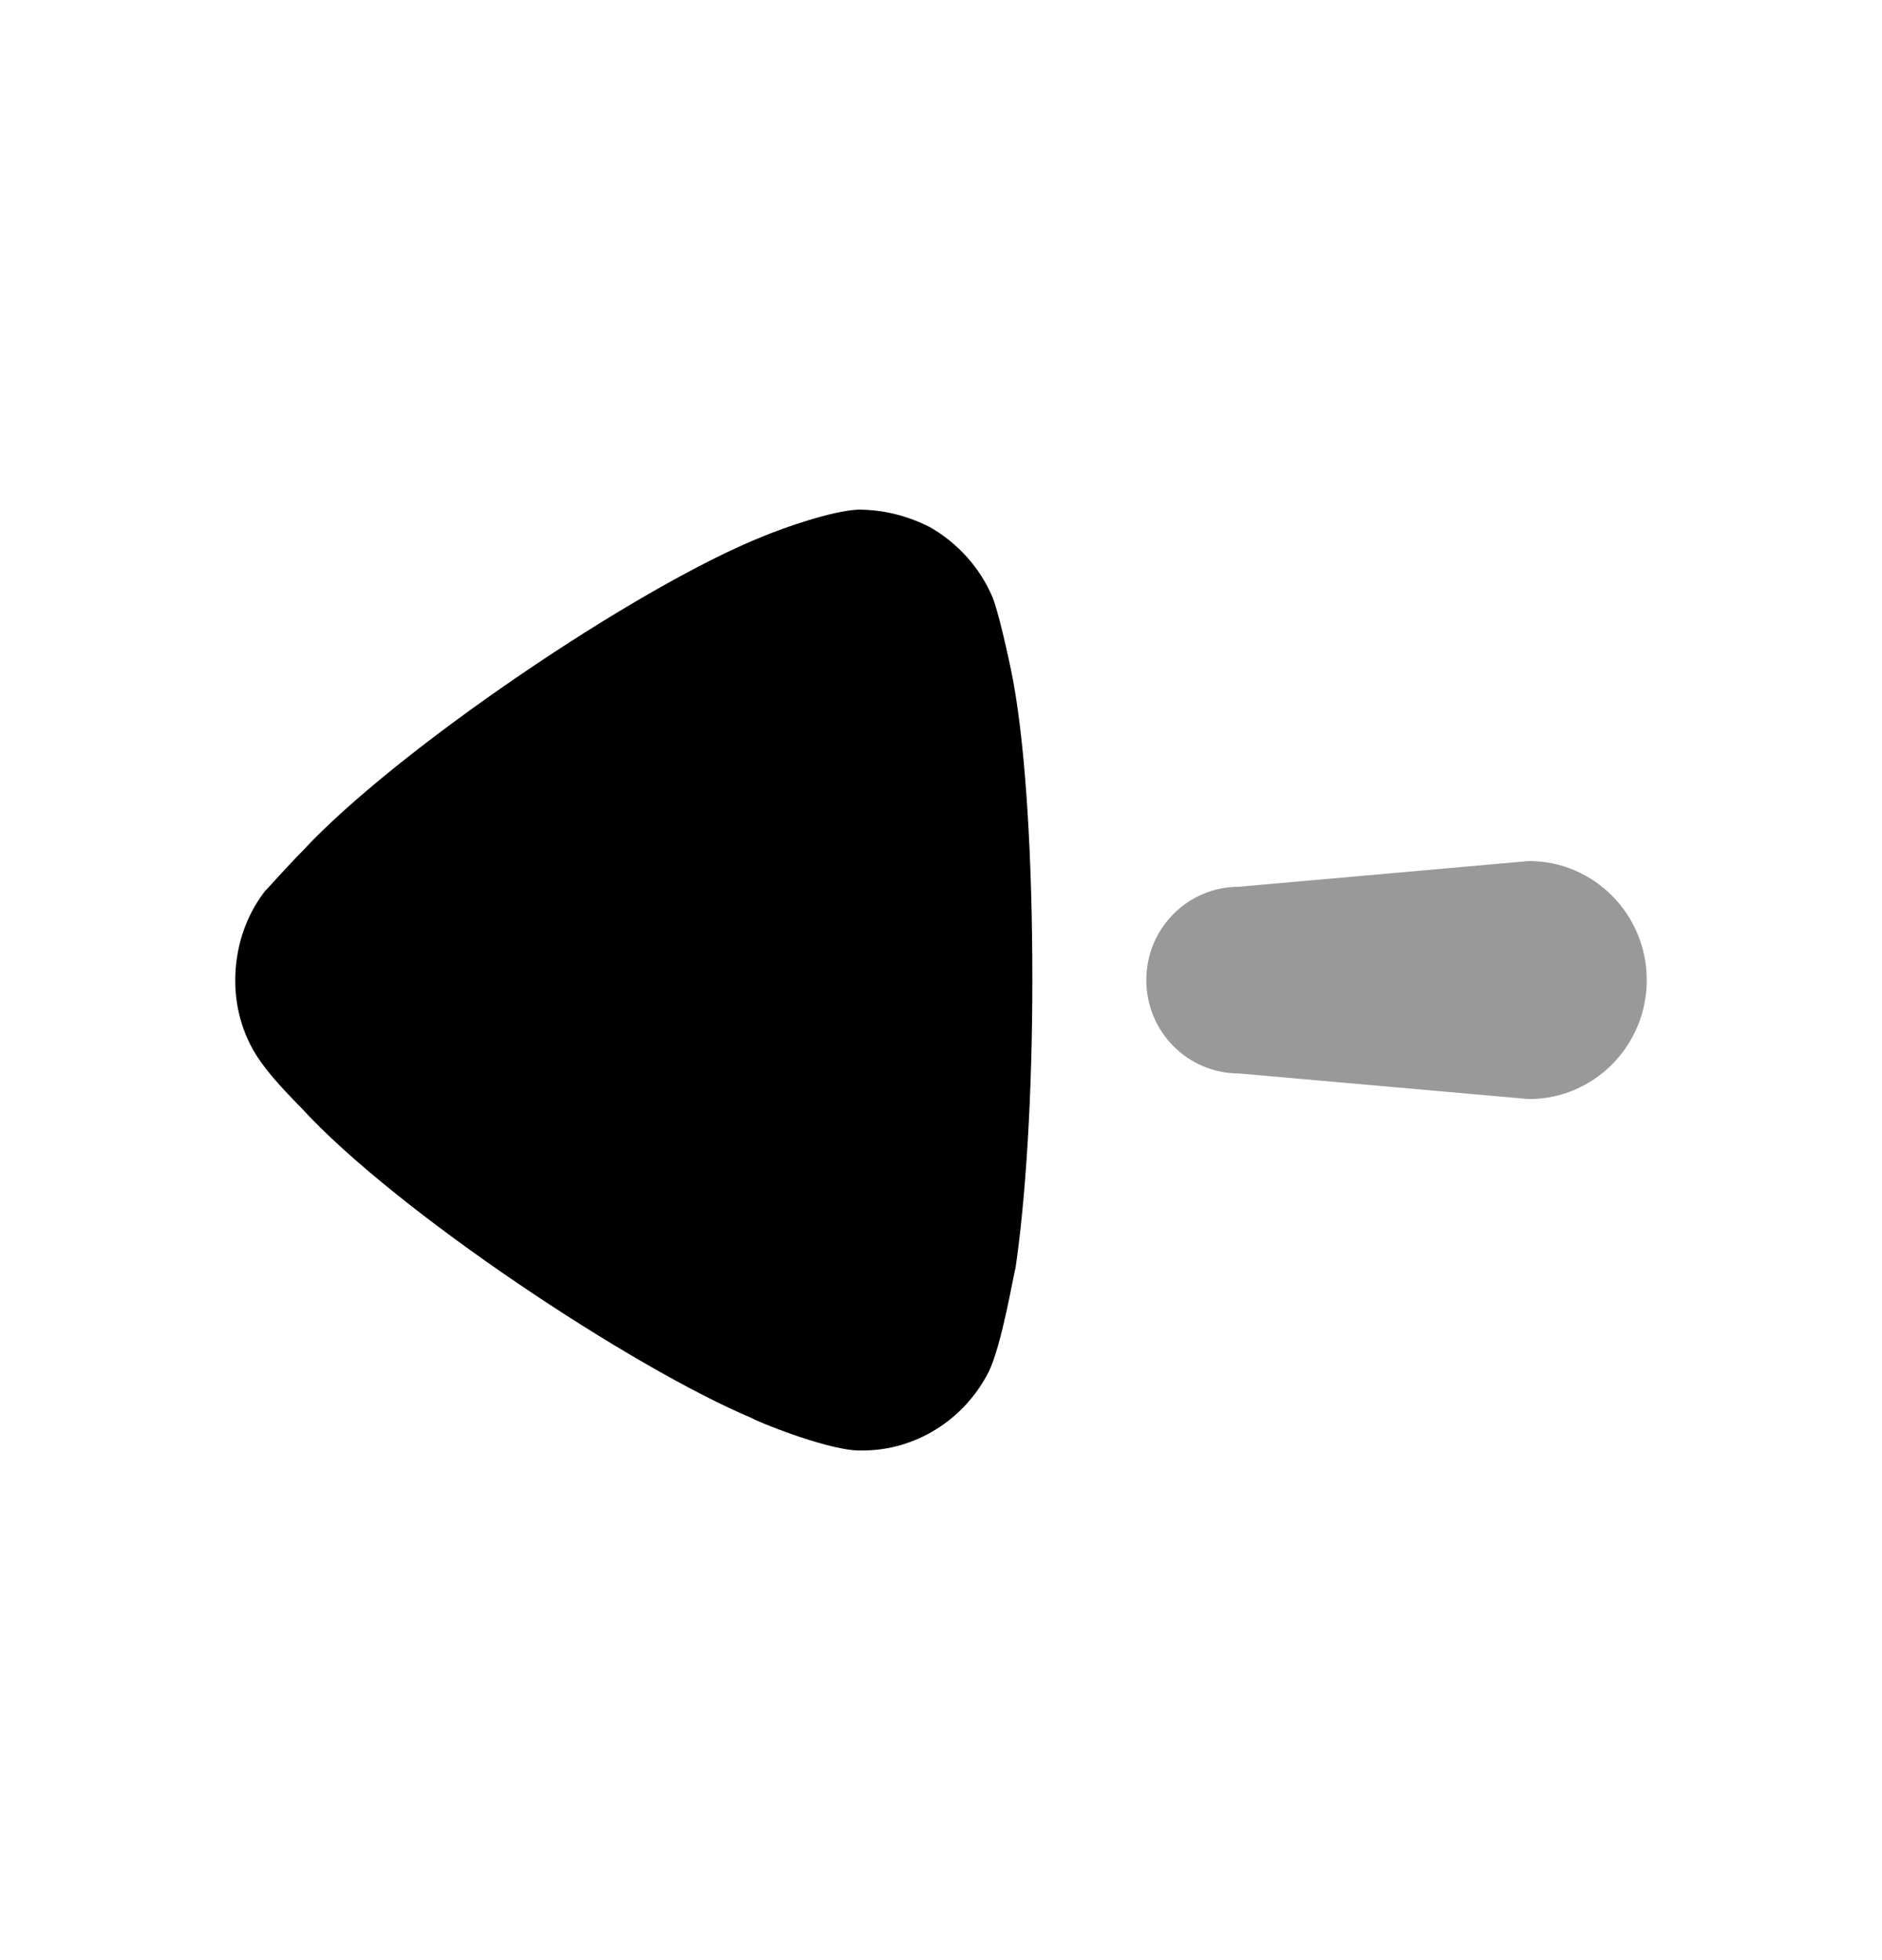 <svg width="24" height="25" viewBox="0 0 24 25" fill="none" xmlns="http://www.w3.org/2000/svg">
<path opacity="0.4" d="M15.797 11.31L19.497 10.982C20.327 10.982 21 11.662 21 12.5C21 13.339 20.327 14.018 19.497 14.018L15.797 13.691C15.146 13.691 14.618 13.158 14.618 12.5C14.618 11.842 15.146 11.31 15.797 11.31Z" fill="black"/>
<path d="M3.375 11.37C3.433 11.312 3.649 11.065 3.852 10.86C5.036 9.577 8.126 7.478 9.743 6.836C9.988 6.734 10.609 6.515 10.942 6.5C11.259 6.5 11.562 6.574 11.851 6.719C12.213 6.923 12.501 7.245 12.66 7.624C12.761 7.886 12.921 8.673 12.921 8.688C13.079 9.548 13.165 10.947 13.165 12.493C13.165 13.965 13.079 15.307 12.949 16.181C12.935 16.197 12.775 17.174 12.602 17.509C12.285 18.121 11.664 18.5 10.999 18.5H10.942C10.509 18.486 9.599 18.106 9.599 18.092C8.068 17.45 5.051 15.453 3.838 14.126C3.838 14.126 3.495 13.784 3.347 13.572C3.116 13.266 3 12.887 3 12.508C3 12.085 3.13 11.691 3.375 11.37Z" fill="black"/>
</svg>
